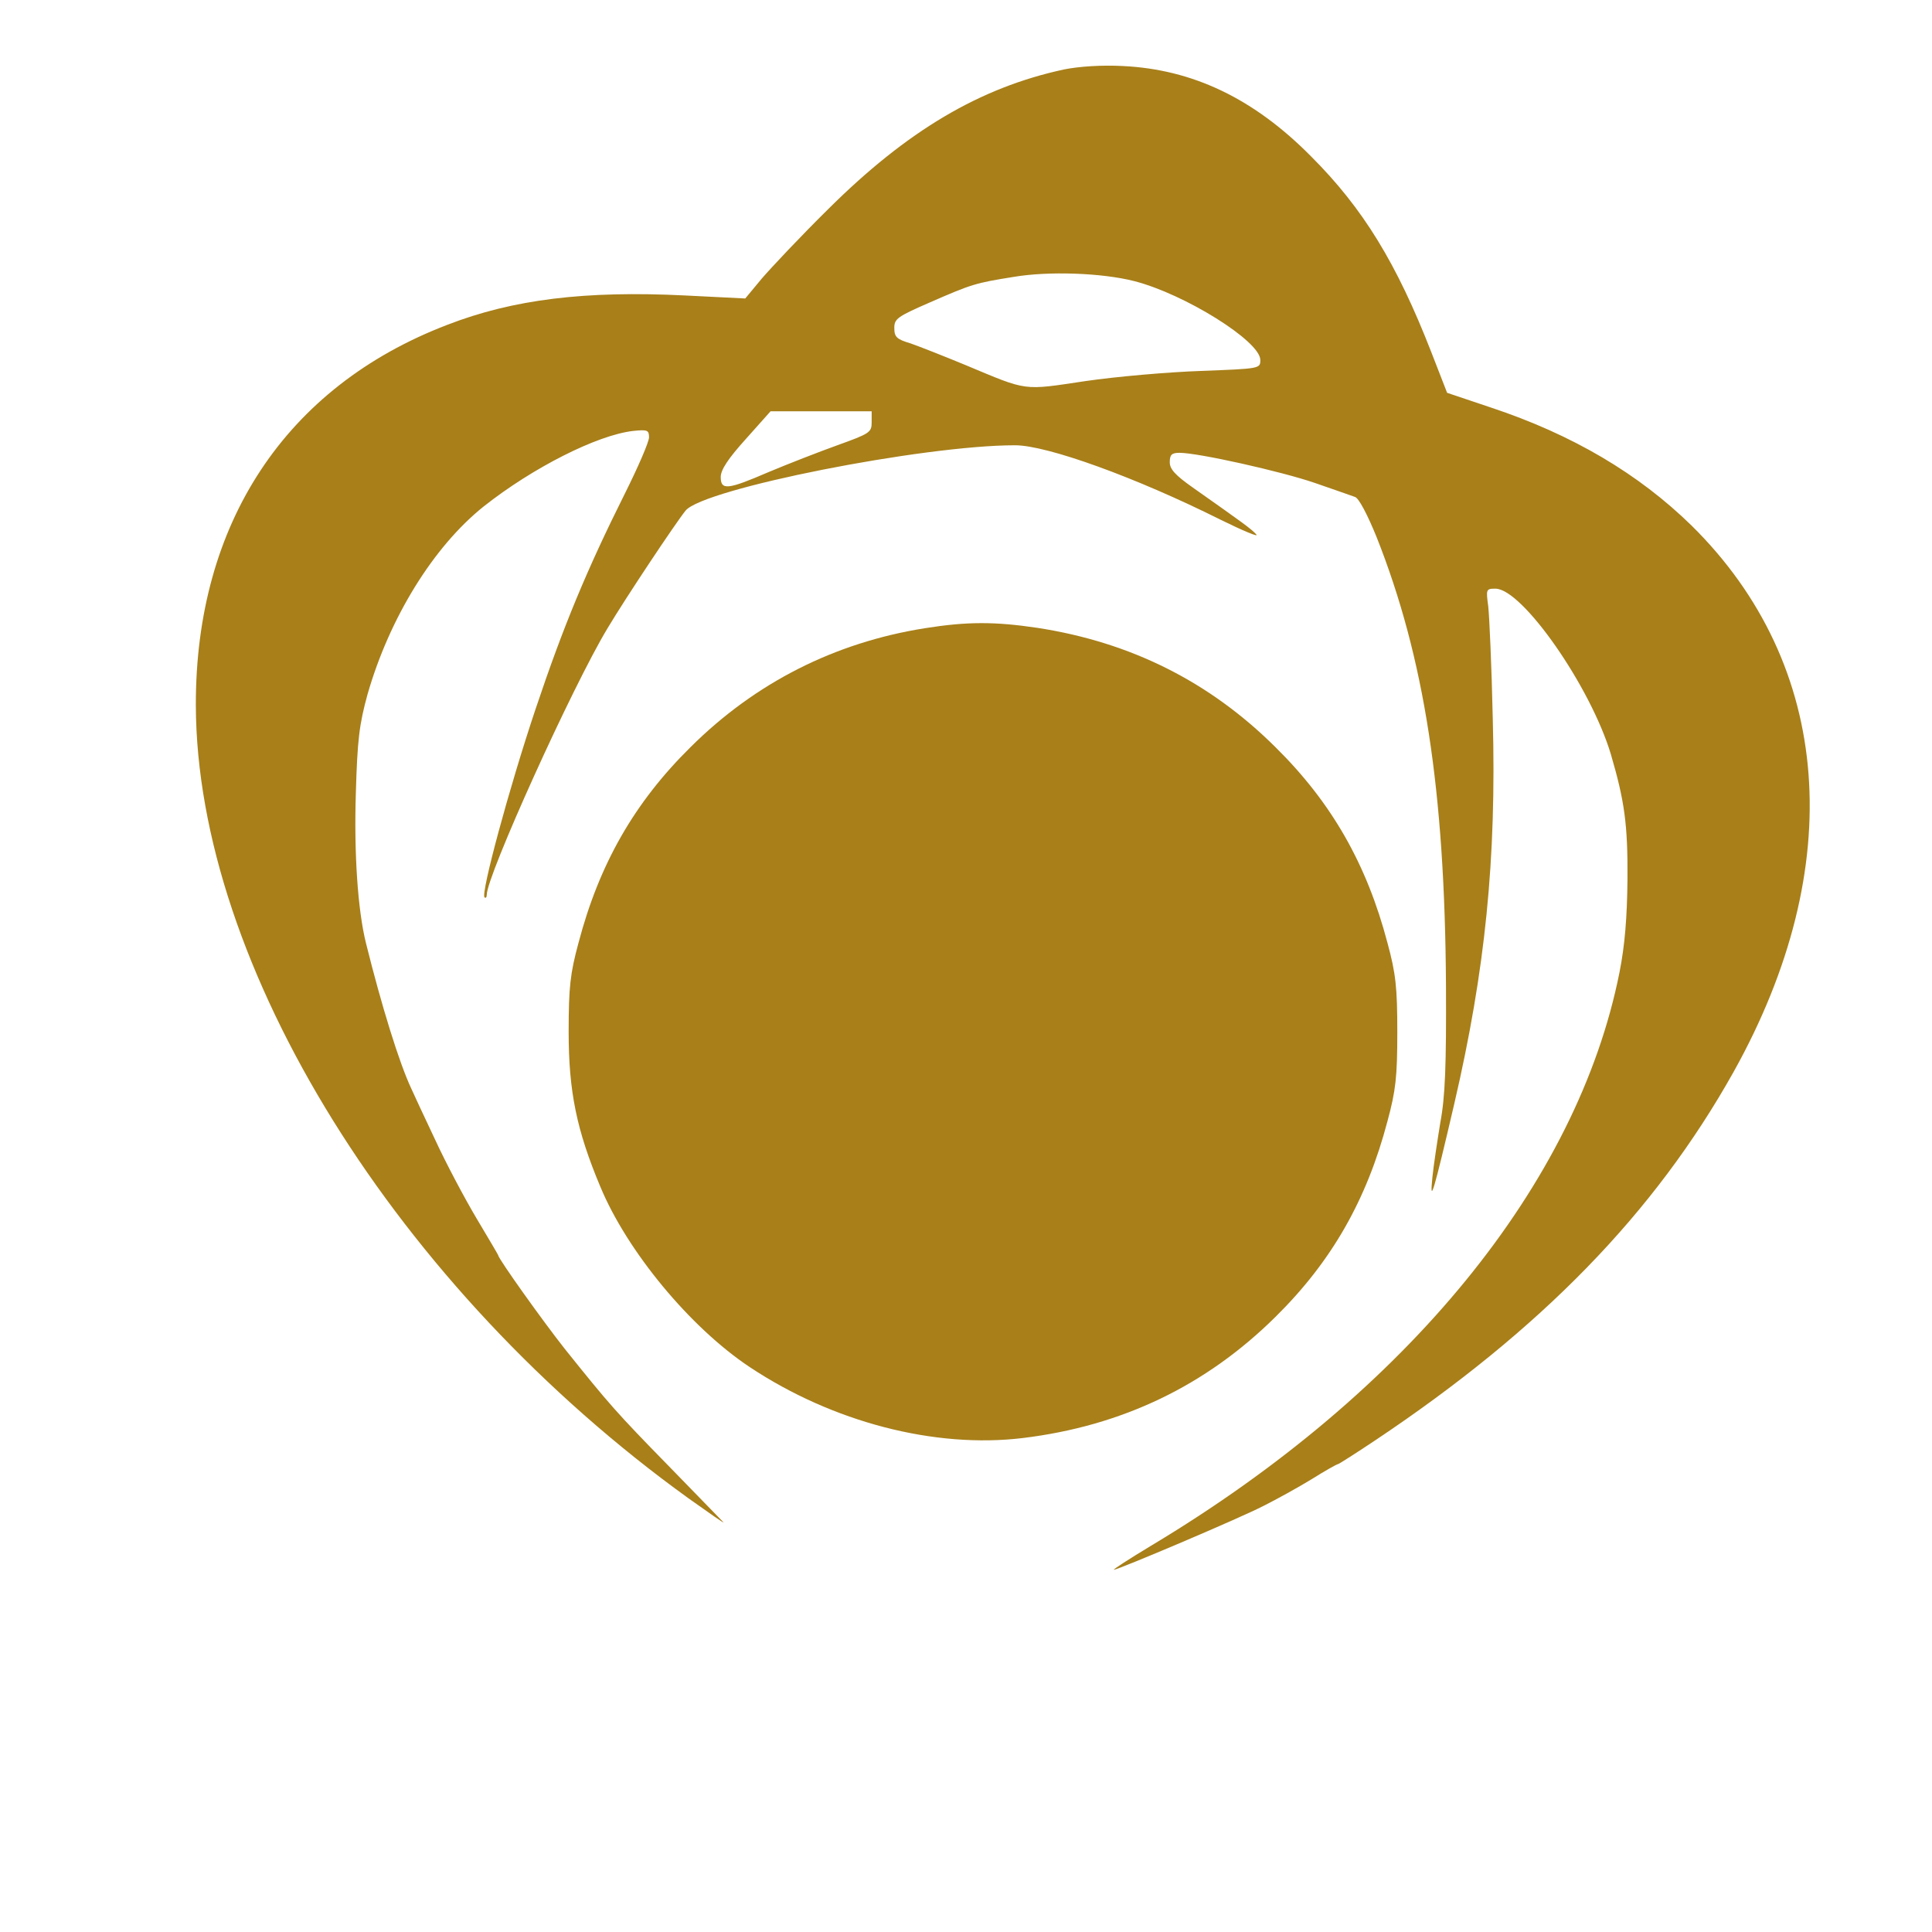<?xml version="1.0" standalone="no"?>
<!DOCTYPE svg PUBLIC "-//W3C//DTD SVG 20010904//EN"
 "http://www.w3.org/TR/2001/REC-SVG-20010904/DTD/svg10.dtd">
<svg version="1.0" xmlns="http://www.w3.org/2000/svg"
 width="24pt" height="24pt" viewBox="0 0 512 512"
 preserveAspectRatio="xMidYMid meet">
<g transform="translate(0,512) scale(0.1,-0.1)"
fill="#A87F19" stroke="none">
<path d="M2820 4936 c-223 -48 -416 -162 -626 -371 -72 -71 -150 -154 -175
-183 l-44 -53 -160 8 c-263 13 -455 -10 -630 -78 -428 -164 -667 -526 -666
-1008 2 -690 533 -1545 1306 -2102 55 -39 96 -68 92 -63 -5 5 -70 72 -145 149
-138 141 -158 164 -275 310 -57 72 -177 240 -177 249 0 1 -26 45 -57 97 -31
52 -81 146 -110 209 -30 63 -58 124 -63 135 -32 68 -79 220 -120 385 -22 88
-32 239 -27 397 4 142 9 183 31 263 58 202 174 391 308 498 129 102 300 189
396 200 38 4 42 2 42 -17 0 -12 -29 -79 -64 -149 -100 -200 -163 -351 -237
-572 -70 -209 -145 -487 -135 -498 3 -3 6 0 6 7 0 50 227 552 320 706 49 82
181 280 207 312 48 58 629 173 873 173 85 0 320 -85 544 -197 61 -30 104 -48
95 -39 -15 16 -32 28 -168 124 -47 33 -61 49 -61 67 0 20 5 25 26 25 49 0 269
-49 359 -80 50 -17 97 -34 106 -37 10 -3 33 -47 57 -106 127 -320 181 -672
184 -1189 1 -210 -2 -294 -15 -363 -8 -49 -18 -115 -21 -145 -8 -78 4 -37 58
195 82 353 112 647 102 1020 -3 138 -9 271 -12 298 -6 45 -6 47 19 47 71 0
252 -259 306 -439 36 -123 45 -185 44 -331 -1 -102 -7 -175 -21 -246 -111
-560 -562 -1113 -1241 -1520 -58 -35 -103 -64 -99 -64 11 0 332 136 396 169
34 17 92 49 128 71 35 22 67 40 70 40 2 0 46 28 97 62 442 295 742 604 951
977 304 545 263 1079 -111 1448 -140 137 -315 241 -532 313 l-116 39 -42 108
c-92 236 -181 381 -318 518 -152 154 -314 231 -499 240 -56 3 -116 -1 -156 -9z
m186 -561 c133 -34 334 -159 334 -209 0 -23 -1 -23 -157 -29 -87 -3 -225 -15
-307 -27 -167 -25 -151 -27 -316 42 -58 24 -124 50 -147 58 -37 11 -43 17 -43
41 0 24 8 30 93 67 112 49 122 52 222 68 93 16 235 11 321 -11z m-696 -374 c0
-27 -5 -30 -91 -61 -50 -18 -132 -50 -182 -71 -109 -47 -127 -49 -127 -13 0
19 20 49 66 100 l66 74 134 0 134 0 0 -29z"/>
<path d="M2450 3455 c-238 -38 -448 -144 -620 -315 -149 -147 -242 -310 -297
-519 -22 -81 -26 -118 -26 -236 0 -157 21 -260 84 -410 71 -171 238 -373 396
-478 220 -146 490 -216 723 -188 264 32 486 139 670 321 149 147 242 310 297
519 22 81 26 118 26 236 0 118 -4 155 -26 236 -55 209 -148 372 -297 519 -175
174 -384 278 -630 316 -114 17 -187 17 -300 -1z"/>
</g>
</svg>
